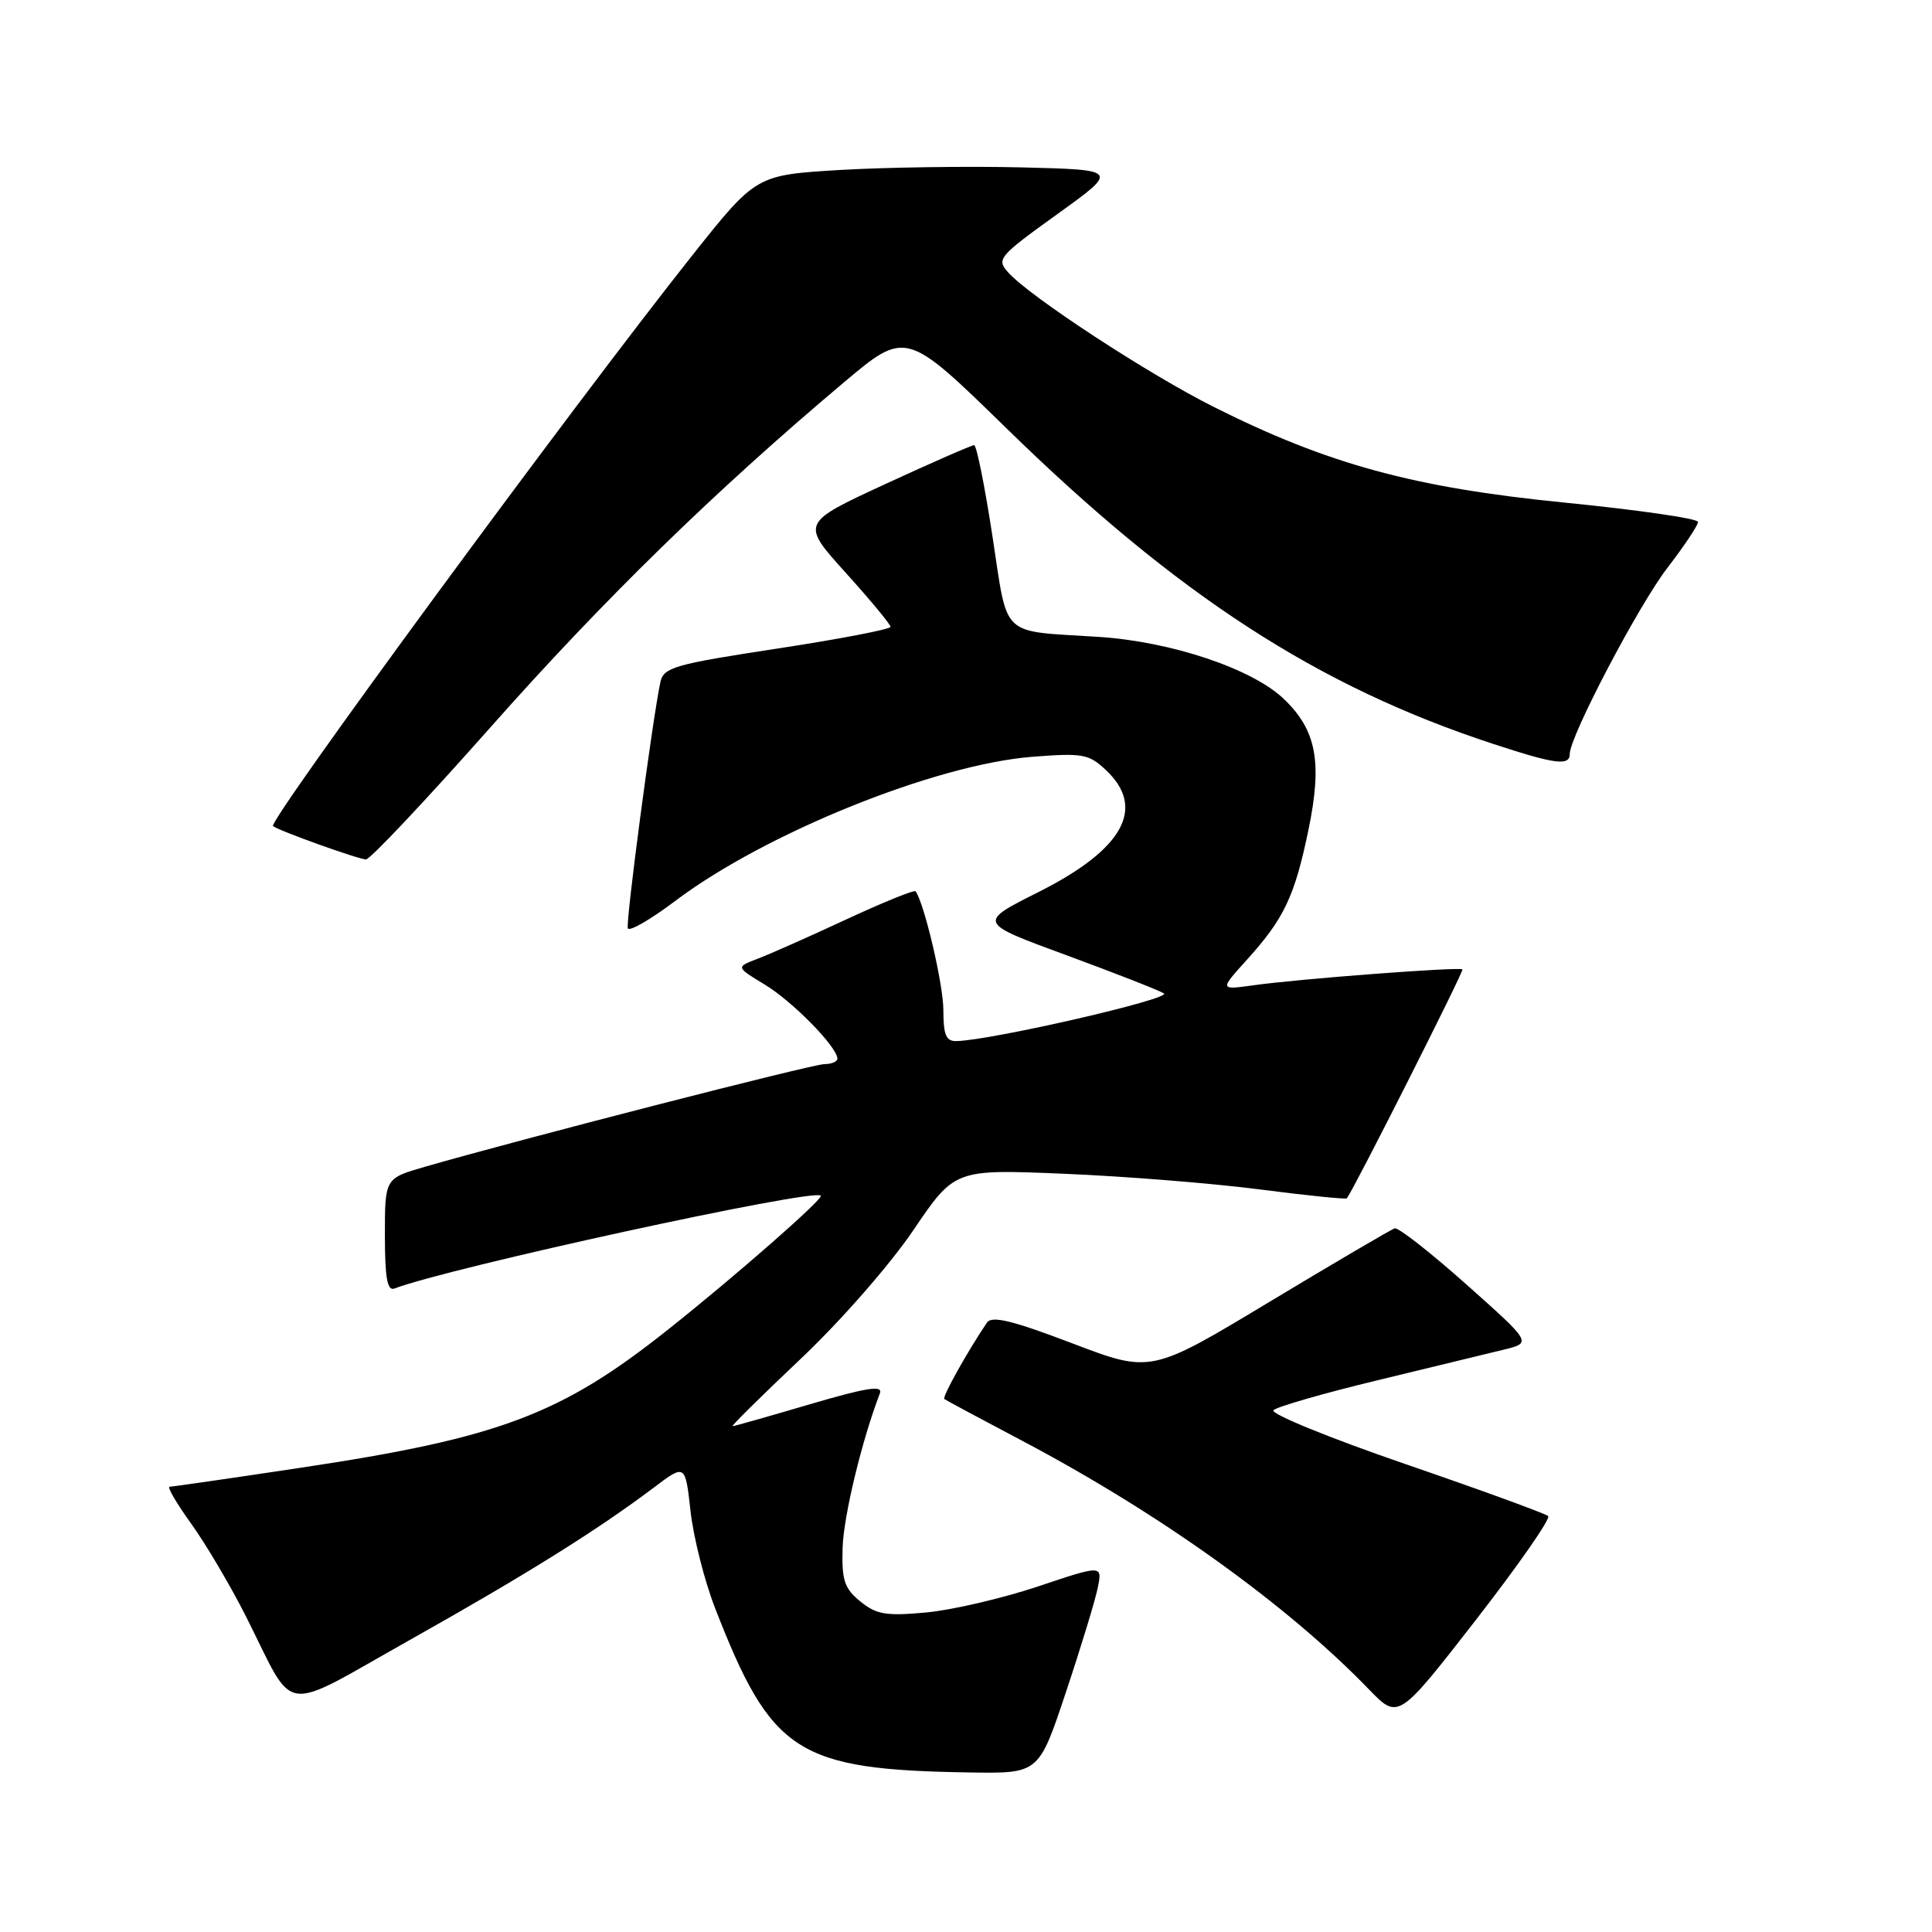 <?xml version="1.0" encoding="UTF-8" standalone="no"?>
<!DOCTYPE svg PUBLIC "-//W3C//DTD SVG 1.1//EN" "http://www.w3.org/Graphics/SVG/1.1/DTD/svg11.dtd" >
<svg xmlns="http://www.w3.org/2000/svg" xmlns:xlink="http://www.w3.org/1999/xlink" version="1.1" viewBox="0 0 256 256">
 <g >
 <path fill="currentColor"
d=" M 141.23 224.25 C 143.21 218.34 145.10 212.12 145.45 210.43 C 146.08 207.35 146.08 207.35 137.52 210.22 C 132.81 211.79 126.16 213.34 122.73 213.66 C 117.42 214.15 116.13 213.94 114.00 212.20 C 111.88 210.48 111.52 209.40 111.65 205.09 C 111.78 200.88 114.19 190.88 116.59 184.62 C 117.02 183.52 114.84 183.86 107.32 186.07 C 101.92 187.66 97.31 188.97 97.07 188.98 C 96.83 188.99 100.88 184.99 106.07 180.08 C 111.36 175.08 117.91 167.60 121.00 163.04 C 126.50 154.92 126.50 154.92 141.00 155.53 C 148.97 155.86 160.62 156.79 166.88 157.60 C 173.15 158.41 178.36 158.94 178.47 158.78 C 179.57 157.25 194.00 128.66 193.78 128.45 C 193.42 128.09 172.03 129.71 166.05 130.56 C 161.60 131.18 161.60 131.18 165.24 127.15 C 170.16 121.71 171.56 118.75 173.39 109.90 C 175.23 100.96 174.44 96.75 170.11 92.61 C 165.94 88.61 155.18 85.01 145.58 84.39 C 132.36 83.54 133.61 84.73 131.50 71.02 C 130.49 64.41 129.40 59.00 129.08 58.99 C 128.76 58.98 123.46 61.30 117.31 64.14 C 106.12 69.31 106.12 69.31 112.06 75.89 C 115.33 79.51 118.00 82.74 118.00 83.06 C 118.00 83.38 111.25 84.68 102.99 85.94 C 89.40 88.01 87.94 88.43 87.51 90.36 C 86.49 95.05 82.89 122.18 83.19 123.00 C 83.36 123.49 86.20 121.85 89.50 119.36 C 101.40 110.39 123.94 101.29 136.78 100.28 C 143.44 99.76 144.27 99.90 146.53 102.03 C 151.89 107.06 148.87 112.54 137.61 118.20 C 129.54 122.25 129.54 122.25 141.25 126.55 C 147.69 128.92 153.52 131.20 154.22 131.63 C 155.34 132.33 131.44 137.83 126.75 137.95 C 125.36 137.99 125.00 137.15 125.00 133.84 C 125.00 130.46 122.49 119.74 121.32 118.10 C 121.16 117.88 117.04 119.55 112.15 121.82 C 107.27 124.09 101.98 126.44 100.39 127.04 C 97.50 128.14 97.50 128.14 101.33 130.46 C 104.98 132.66 110.87 138.65 110.96 140.25 C 110.98 140.66 110.21 141.00 109.25 141.00 C 107.66 141.00 68.92 150.96 56.25 154.62 C 51.00 156.14 51.00 156.14 51.00 163.68 C 51.00 169.29 51.32 171.09 52.25 170.74 C 59.59 167.95 107.78 157.45 108.76 158.43 C 109.16 158.82 97.48 169.06 88.50 176.19 C 74.31 187.47 66.13 190.54 39.81 194.49 C 30.64 195.87 22.83 197.00 22.47 197.00 C 22.11 197.00 23.41 199.23 25.37 201.95 C 27.32 204.67 30.57 210.18 32.59 214.18 C 39.28 227.46 36.84 227.11 54.31 217.30 C 69.72 208.64 79.14 202.76 86.65 197.10 C 90.80 193.97 90.80 193.97 91.50 200.24 C 91.88 203.68 93.34 209.43 94.72 213.00 C 102.23 232.34 105.59 234.50 128.57 234.86 C 137.65 235.00 137.65 235.00 141.23 224.25 Z  M 205.14 200.89 C 204.79 200.56 196.27 197.45 186.20 193.99 C 176.14 190.53 168.28 187.32 168.74 186.86 C 169.20 186.40 175.41 184.61 182.54 182.89 C 189.67 181.16 197.18 179.34 199.24 178.84 C 202.99 177.93 202.99 177.93 194.32 170.21 C 189.56 165.97 185.28 162.62 184.81 162.76 C 184.35 162.90 176.89 167.28 168.23 172.49 C 152.50 181.97 152.50 181.97 142.06 177.99 C 134.11 174.96 131.41 174.31 130.77 175.26 C 128.16 179.13 124.81 185.13 125.13 185.38 C 125.33 185.53 130.00 188.04 135.50 190.94 C 153.69 200.55 170.55 212.63 181.39 223.85 C 185.28 227.87 185.28 227.87 195.53 214.69 C 201.17 207.43 205.49 201.23 205.14 200.89 Z  M 65.00 96.36 C 80.01 79.42 94.63 65.15 111.77 50.71 C 120.04 43.75 120.04 43.75 133.38 56.77 C 156.08 78.94 174.62 90.96 197.88 98.58 C 206.06 101.27 208.00 101.52 208.00 99.91 C 208.00 97.58 217.10 80.23 220.95 75.23 C 223.18 72.33 225.00 69.60 225.00 69.16 C 225.00 68.71 217.01 67.56 207.25 66.59 C 187.32 64.61 175.94 61.50 160.85 53.93 C 152.17 49.58 136.54 39.36 133.61 36.12 C 132.00 34.34 132.28 34.00 140.09 28.38 C 148.26 22.50 148.26 22.50 135.38 22.18 C 128.30 22.01 117.48 22.16 111.35 22.52 C 100.19 23.19 100.19 23.19 91.73 33.84 C 76.00 53.65 35.45 108.85 36.18 109.46 C 36.90 110.07 47.57 113.89 48.50 113.88 C 49.05 113.87 56.47 105.99 65.00 96.36 Z "/>
</g>
</svg>